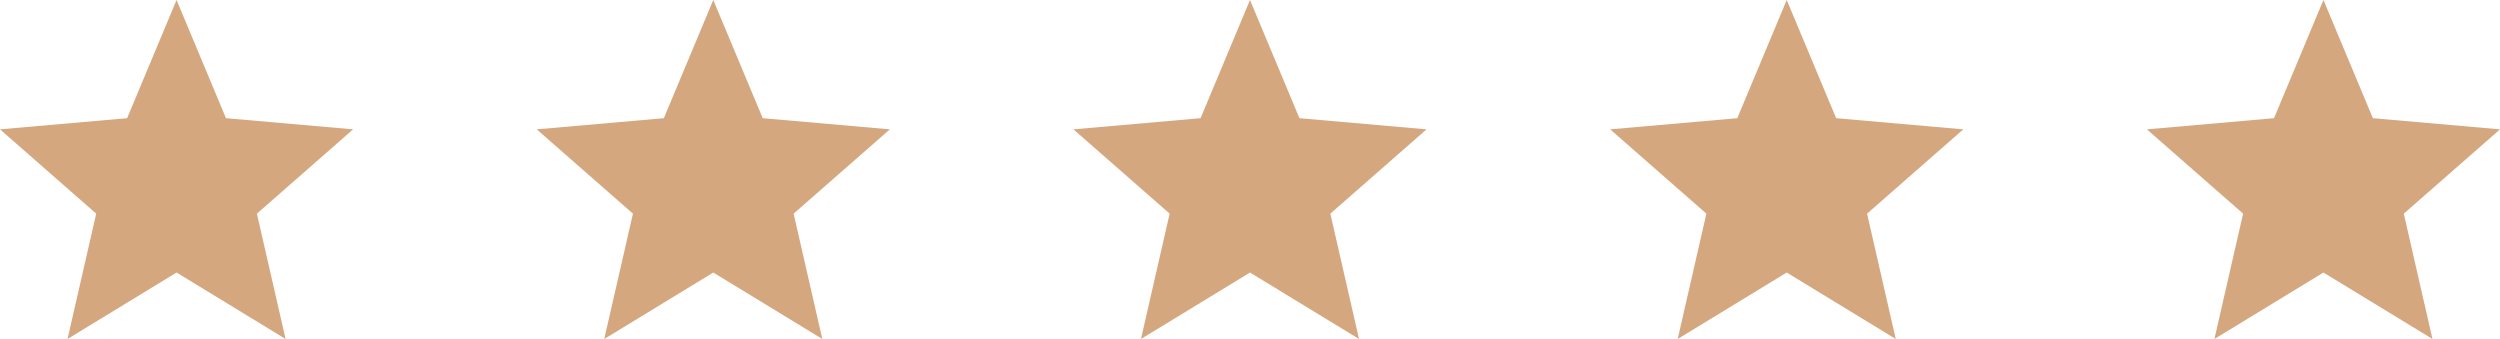 <svg width="177" height="24" viewBox="0 0 177 24" fill="none" xmlns="http://www.w3.org/2000/svg">
<path d="M4.781 24L6.812 15.126L0 9.158L9 8.368L12.5 0L16 8.368L25 9.158L18.188 15.126L20.219 24L12.5 19.295L4.781 24Z" fill="#B0590D" fill-opacity="0.53"/>
<path d="M42.781 24L44.812 15.126L38 9.158L47 8.368L50.5 0L54 8.368L63 9.158L56.188 15.126L58.219 24L50.5 19.295L42.781 24Z" fill="#B0590D" fill-opacity="0.53"/>
<path d="M80.781 24L82.812 15.126L76 9.158L85 8.368L88.5 0L92 8.368L101 9.158L94.188 15.126L96.219 24L88.5 19.295L80.781 24Z" fill="#B0590D" fill-opacity="0.53"/>
<path d="M118.781 24L120.812 15.126L114 9.158L123 8.368L126.5 0L130 8.368L139 9.158L132.188 15.126L134.219 24L126.5 19.295L118.781 24Z" fill="#B0590D" fill-opacity="0.53"/>
<path d="M156.781 24L158.812 15.126L152 9.158L161 8.368L164.5 0L168 8.368L177 9.158L170.188 15.126L172.219 24L164.5 19.295L156.781 24Z" fill="#B0590D" fill-opacity="0.53"/>
</svg>
